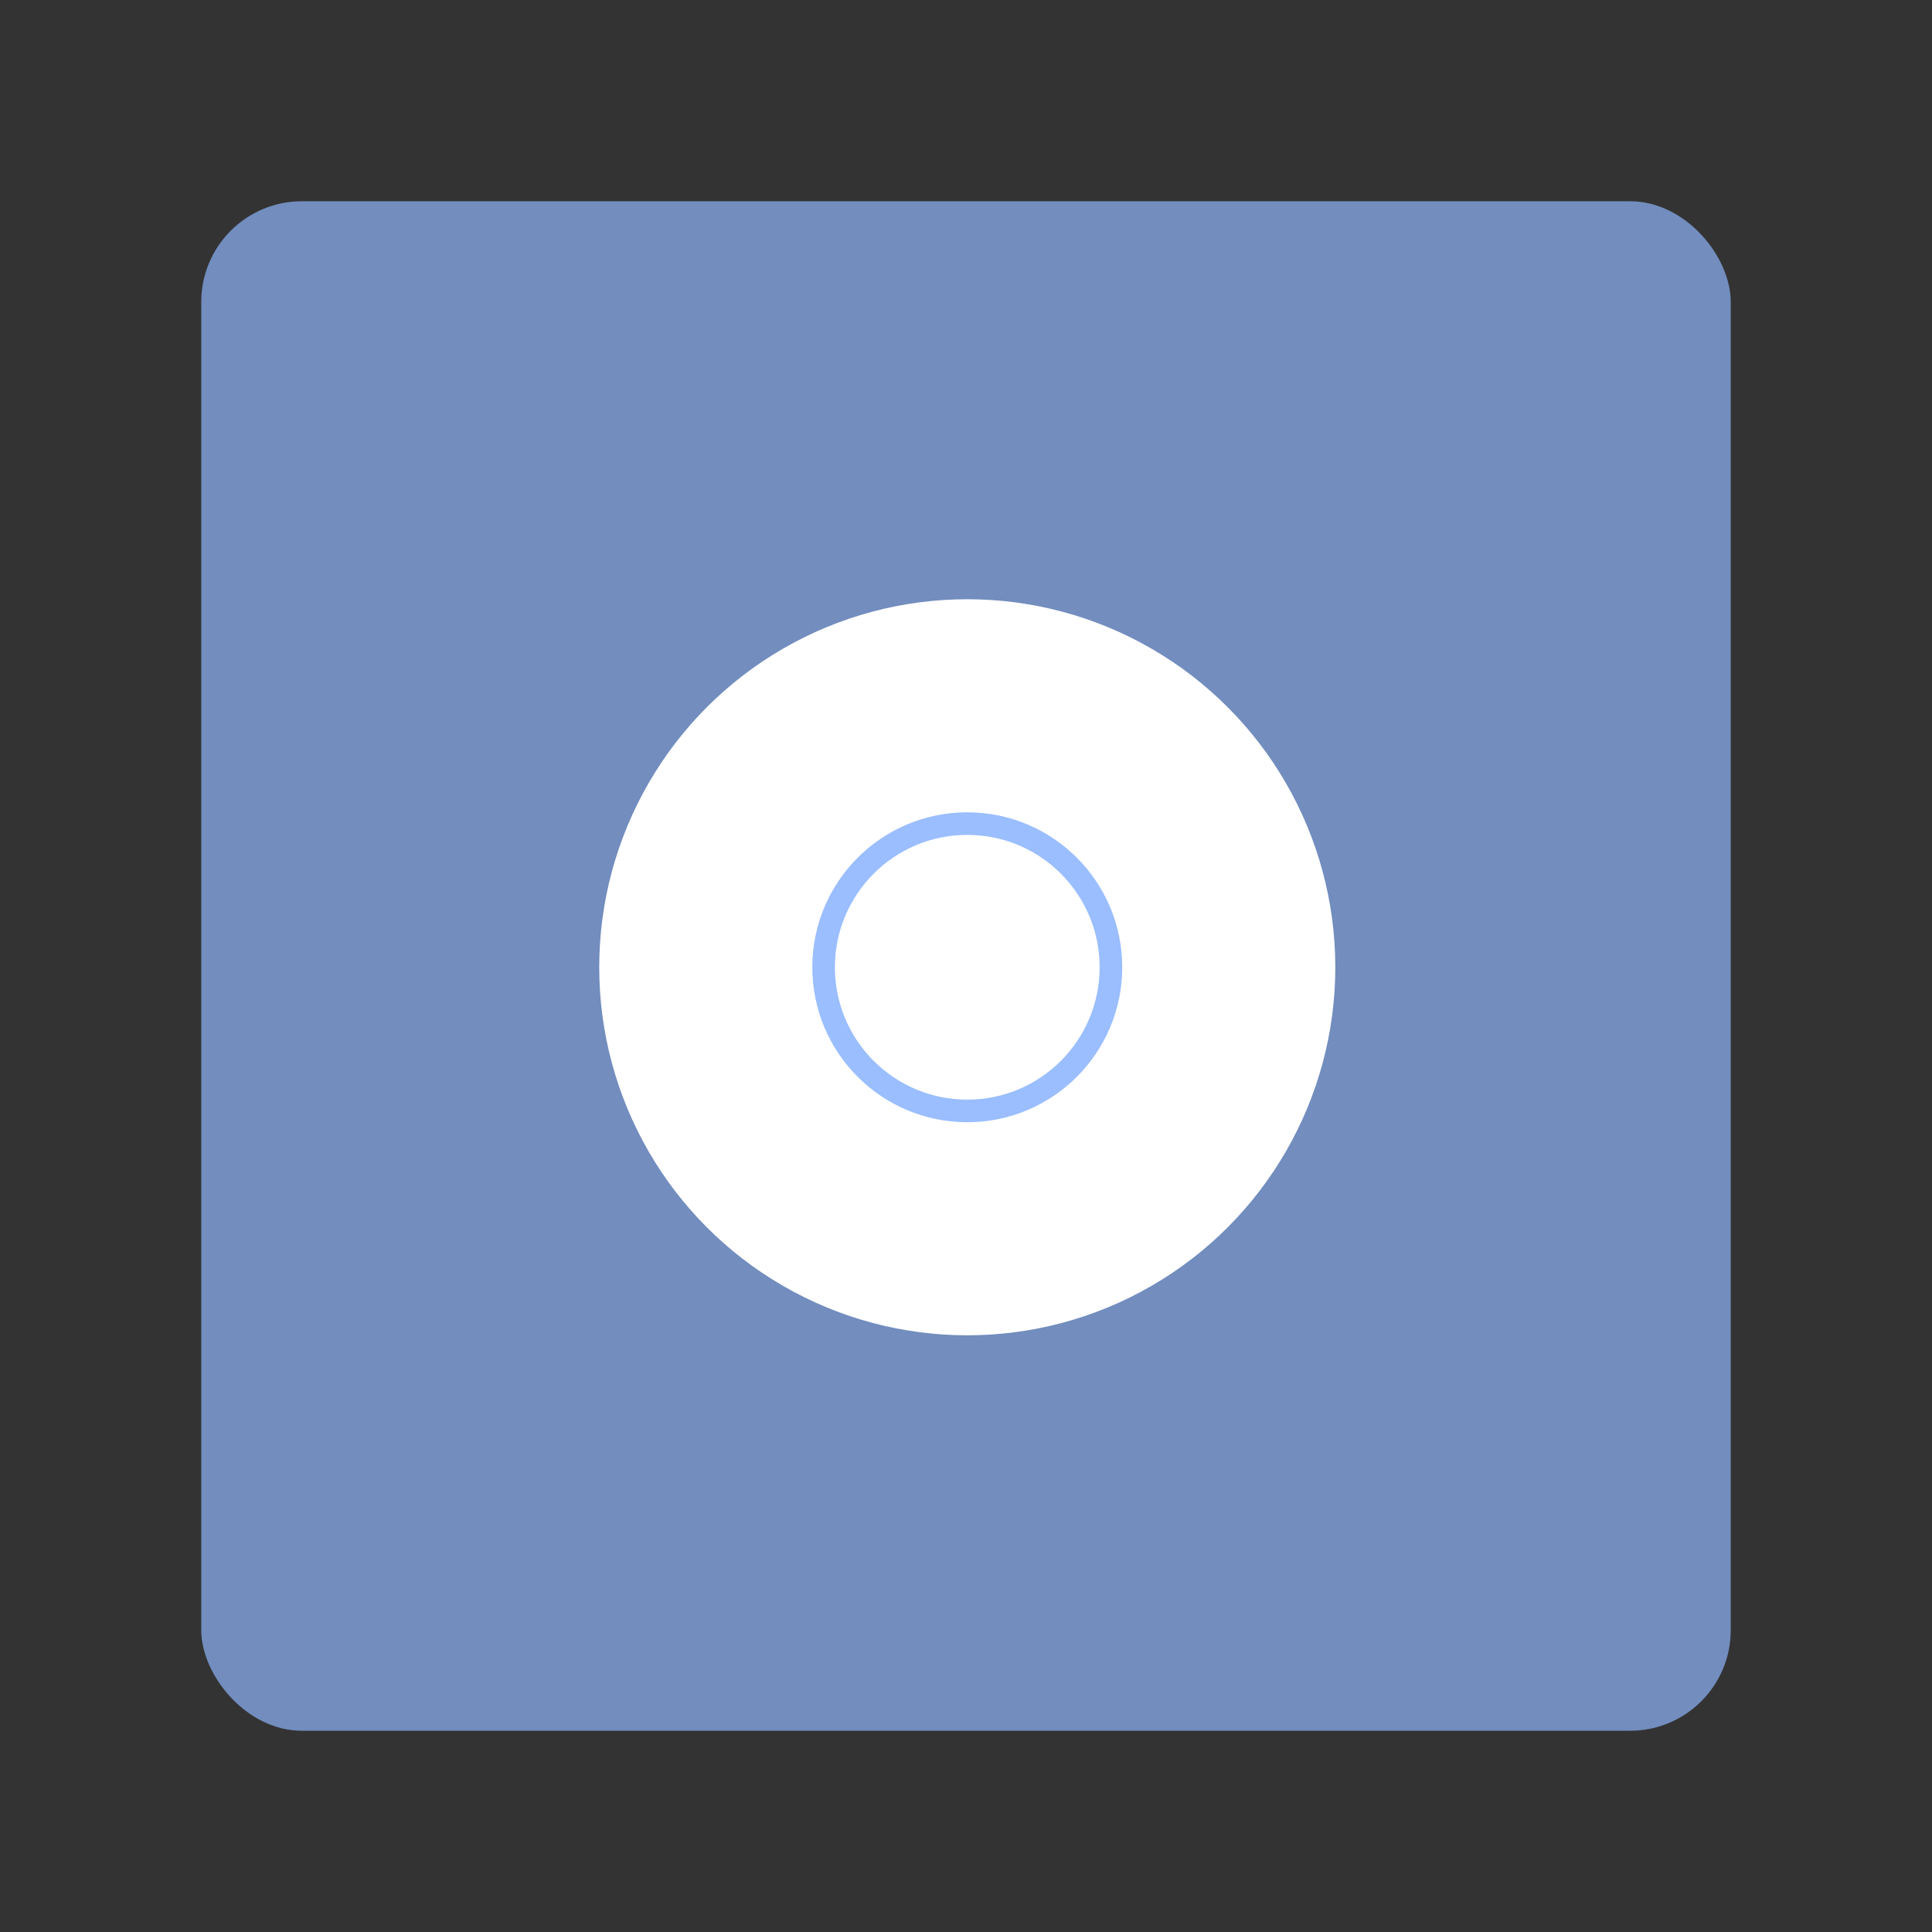 <?xml version="1.0" encoding="UTF-8" standalone="no"?>
<svg
   xml:space="preserve"
   style="clip-rule:evenodd;fill-rule:evenodd;stroke-linejoin:round;stroke-miterlimit:2"
   viewBox="0 0 192 192"
   version="1.1"
   id="svg10"
   sodipodi:docname="unifi.svg"
   width="192"
   height="192"
   inkscape:version="1.2.2 (b0a8486541, 2022-12-01)"
   inkscape:export-filename="unifi.png"
   inkscape:export-xdpi="96"
   inkscape:export-ydpi="96"
   xmlns:inkscape="http://www.inkscape.org/namespaces/inkscape"
   xmlns:sodipodi="http://sodipodi.sourceforge.net/DTD/sodipodi-0.dtd"
   xmlns="http://www.w3.org/2000/svg"
   xmlns:svg="http://www.w3.org/2000/svg"><rect x="0" y="0" width="192" height="192" fill="#333333" stroke="none"/><defs
     id="defs14" /><sodipodi:namedview
     id="namedview12"
     pagecolor="#505050"
     bordercolor="#eeeeee"
     borderopacity="1"
     inkscape:showpageshadow="0"
     inkscape:pageopacity="0"
     inkscape:pagecheckerboard="0"
     inkscape:deskcolor="#d1d1d1"
     showgrid="false"
     inkscape:zoom="1.18"
     inkscape:cx="170.33898"
     inkscape:cy="304.66102"
     inkscape:window-width="1884"
     inkscape:window-height="1055"
     inkscape:window-x="36"
     inkscape:window-y="0"
     inkscape:window-maximized="1"
     inkscape:current-layer="svg10" /><rect
     style="fill:#728dbe;stroke-width:3.413;stroke-linecap:round;stroke-linejoin:round;paint-order:stroke fill markers"
     id="rect354"
     width="152"
     height="152"
     x="20"
     y="20"
     rx="10" /><g
     id="g246"
     transform="matrix(0.154,0,0,0.154,34.526,34.526)"><circle
       cx="400"
       cy="400"
       r="237.5"
       style="fill:#ffffff"
       id="circle4" /><circle
       cx="400"
       cy="400"
       r="100"
       style="fill:#9abeff"
       id="circle6" /><circle
       cx="400"
       cy="400"
       r="85.417"
       style="fill:#ffffff"
       id="circle8" /></g></svg>
